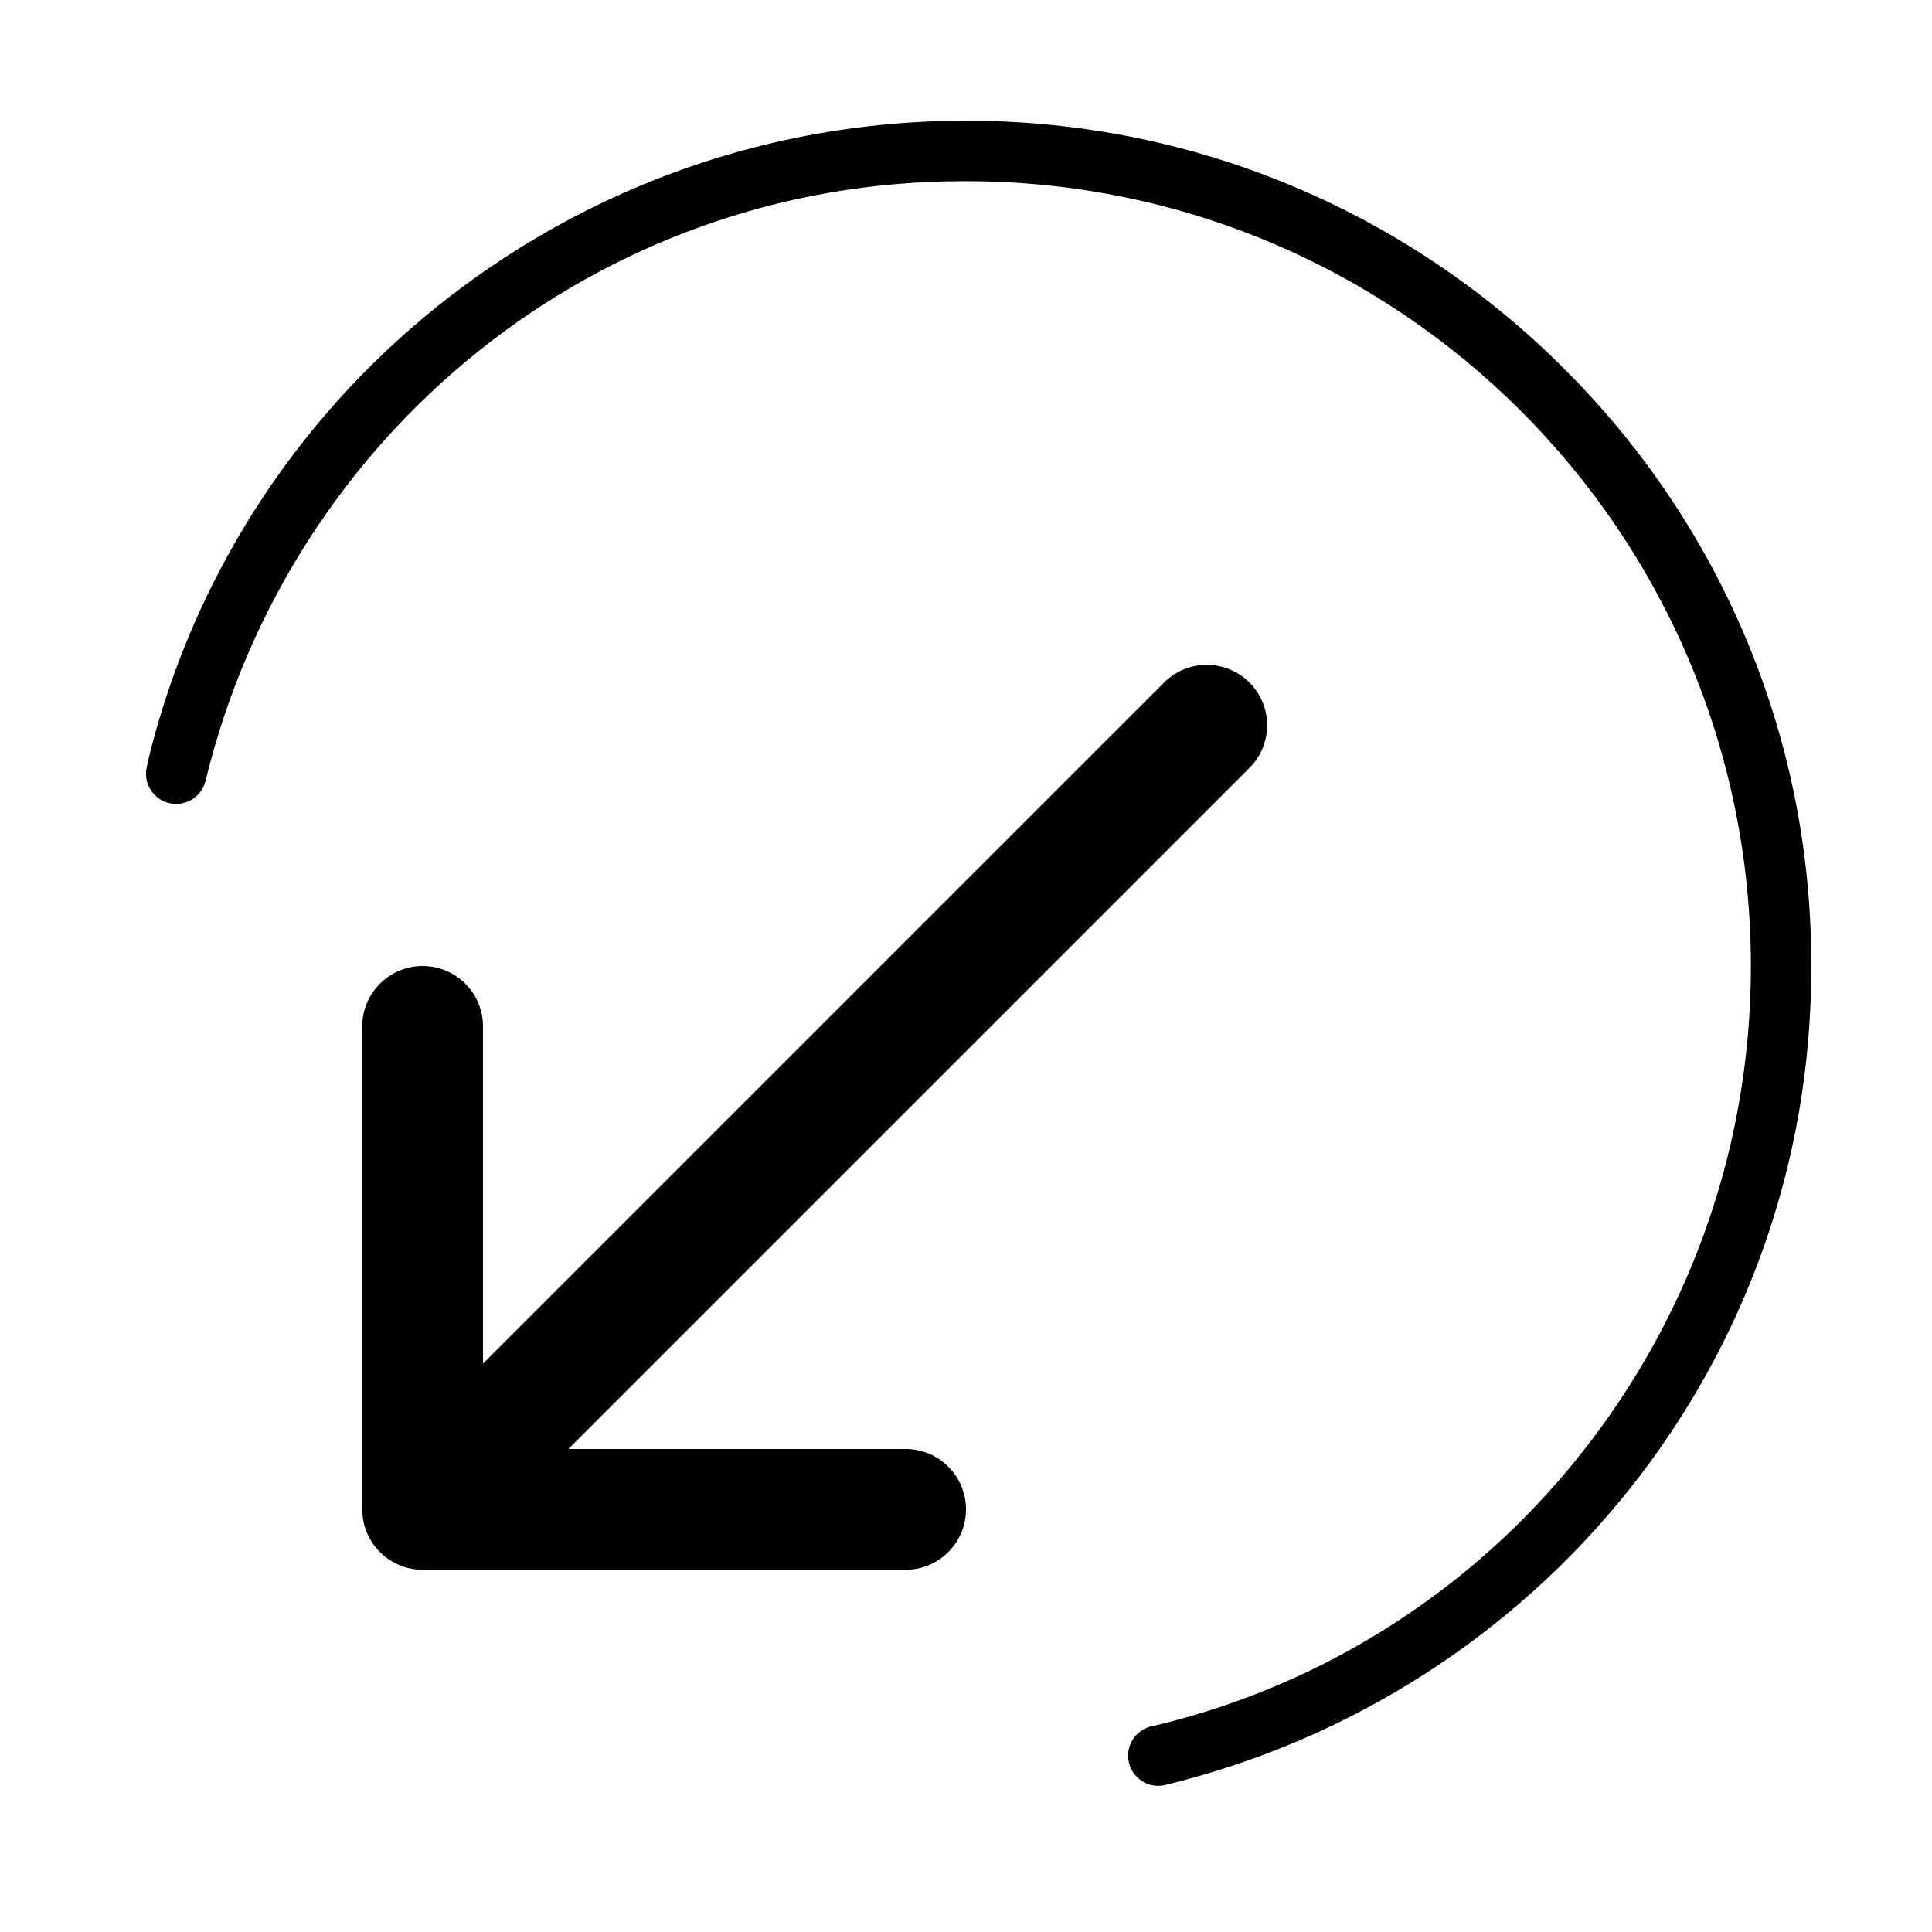 <svg version="1.1" xmlns="http://www.w3.org/2000/svg" width="32" height="32" viewBox="0 0 32 32">
<title>circle-arrow-out-sw</title>
<path d="M15 24h-5.586l11.293-11.293c0.174-0.18 0.281-0.425 0.281-0.695 0-0.552-0.448-1-1-1-0.27 0-0.515 0.107-0.695 0.281l-11.293 11.293v-5.586c0-0.552-0.448-1-1-1s-1 0.448-1 1v0 8c0 0.552 0.448 1 1 1v0h8c0.552 0 1-0.448 1-1s-0.448-1-1-1v0z"></path>
<path d="M25.9 6.1c-2.534-2.534-6.034-4.101-9.9-4.101s-7.366 1.567-9.9 4.101v0c-1.76 1.764-3.045 4.002-3.649 6.506l-0.019 0.094c-0.009 0.035-0.014 0.075-0.014 0.116 0 0.276 0.224 0.5 0.5 0.5 0.235 0 0.432-0.162 0.486-0.381l0.001-0.003c1.391-5.737 6.483-9.931 12.554-9.931 0.015 0 0.029 0 0.044 0h-0.002c7.179 0 12.999 5.821 12.999 13 0 3.59-1.455 6.84-3.807 9.192v0c-1.637 1.632-3.714 2.824-6.038 3.382l-0.087 0.018c-0.221 0.055-0.383 0.252-0.383 0.486 0 0.276 0.223 0.499 0.498 0.5h0c0.001 0 0.001 0 0.002 0 0.040 0 0.079-0.005 0.116-0.015l-0.003 0.001c6.182-1.498 10.702-6.985 10.702-13.527 0-0.013-0-0.026-0-0.039v0.002c0-0.012 0-0.026 0-0.040 0-3.853-1.567-7.341-4.099-9.859l-0.001-0.001z"></path>
</svg>
